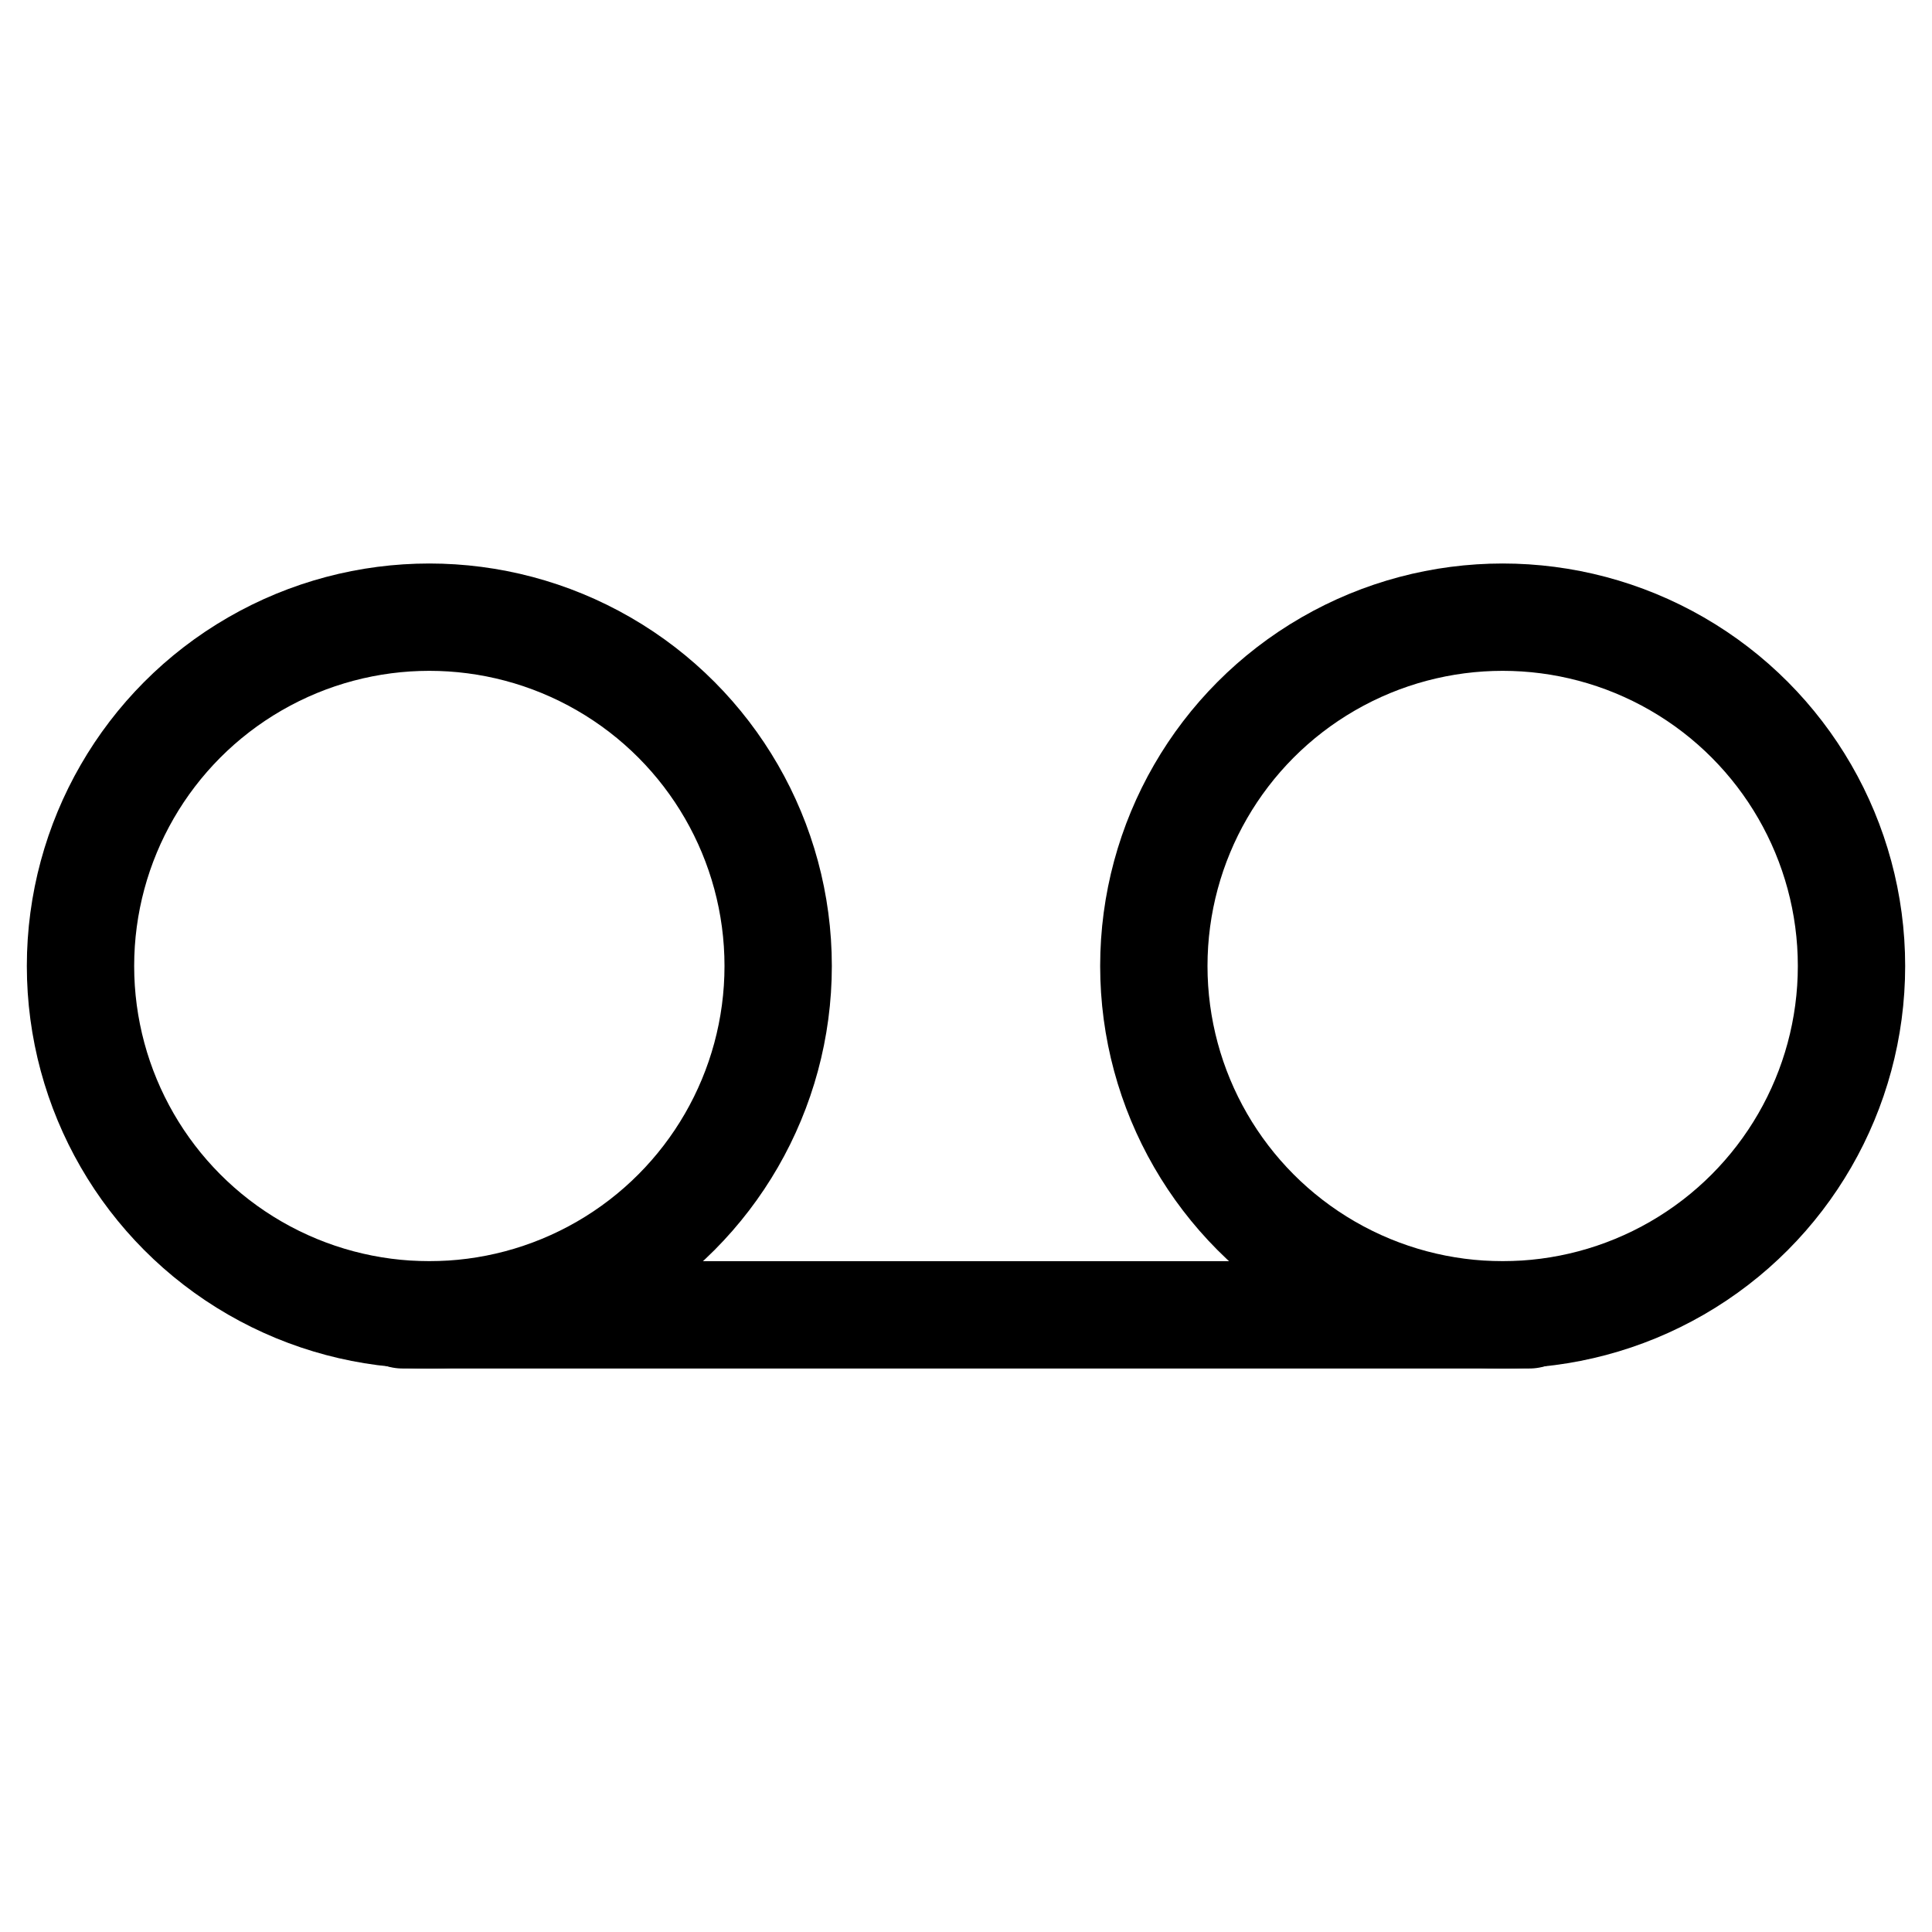 <svg xmlns="http://www.w3.org/2000/svg" height="18" width="18" viewBox="0 0 18 18"><title>voicemail</title><g fill="none" stroke="currentColor" class="nc-icon-wrapper"><circle cx="4" cy="9" r="3.25" stroke-linecap="round" stroke-linejoin="round"></circle><circle cx="14" cy="9" r="3.25" stroke-linecap="round" stroke-linejoin="round"></circle><line x1="3.75" y1="12.25" x2="14.25" y2="12.25" stroke-linecap="round" stroke-linejoin="round"></line></g></svg>